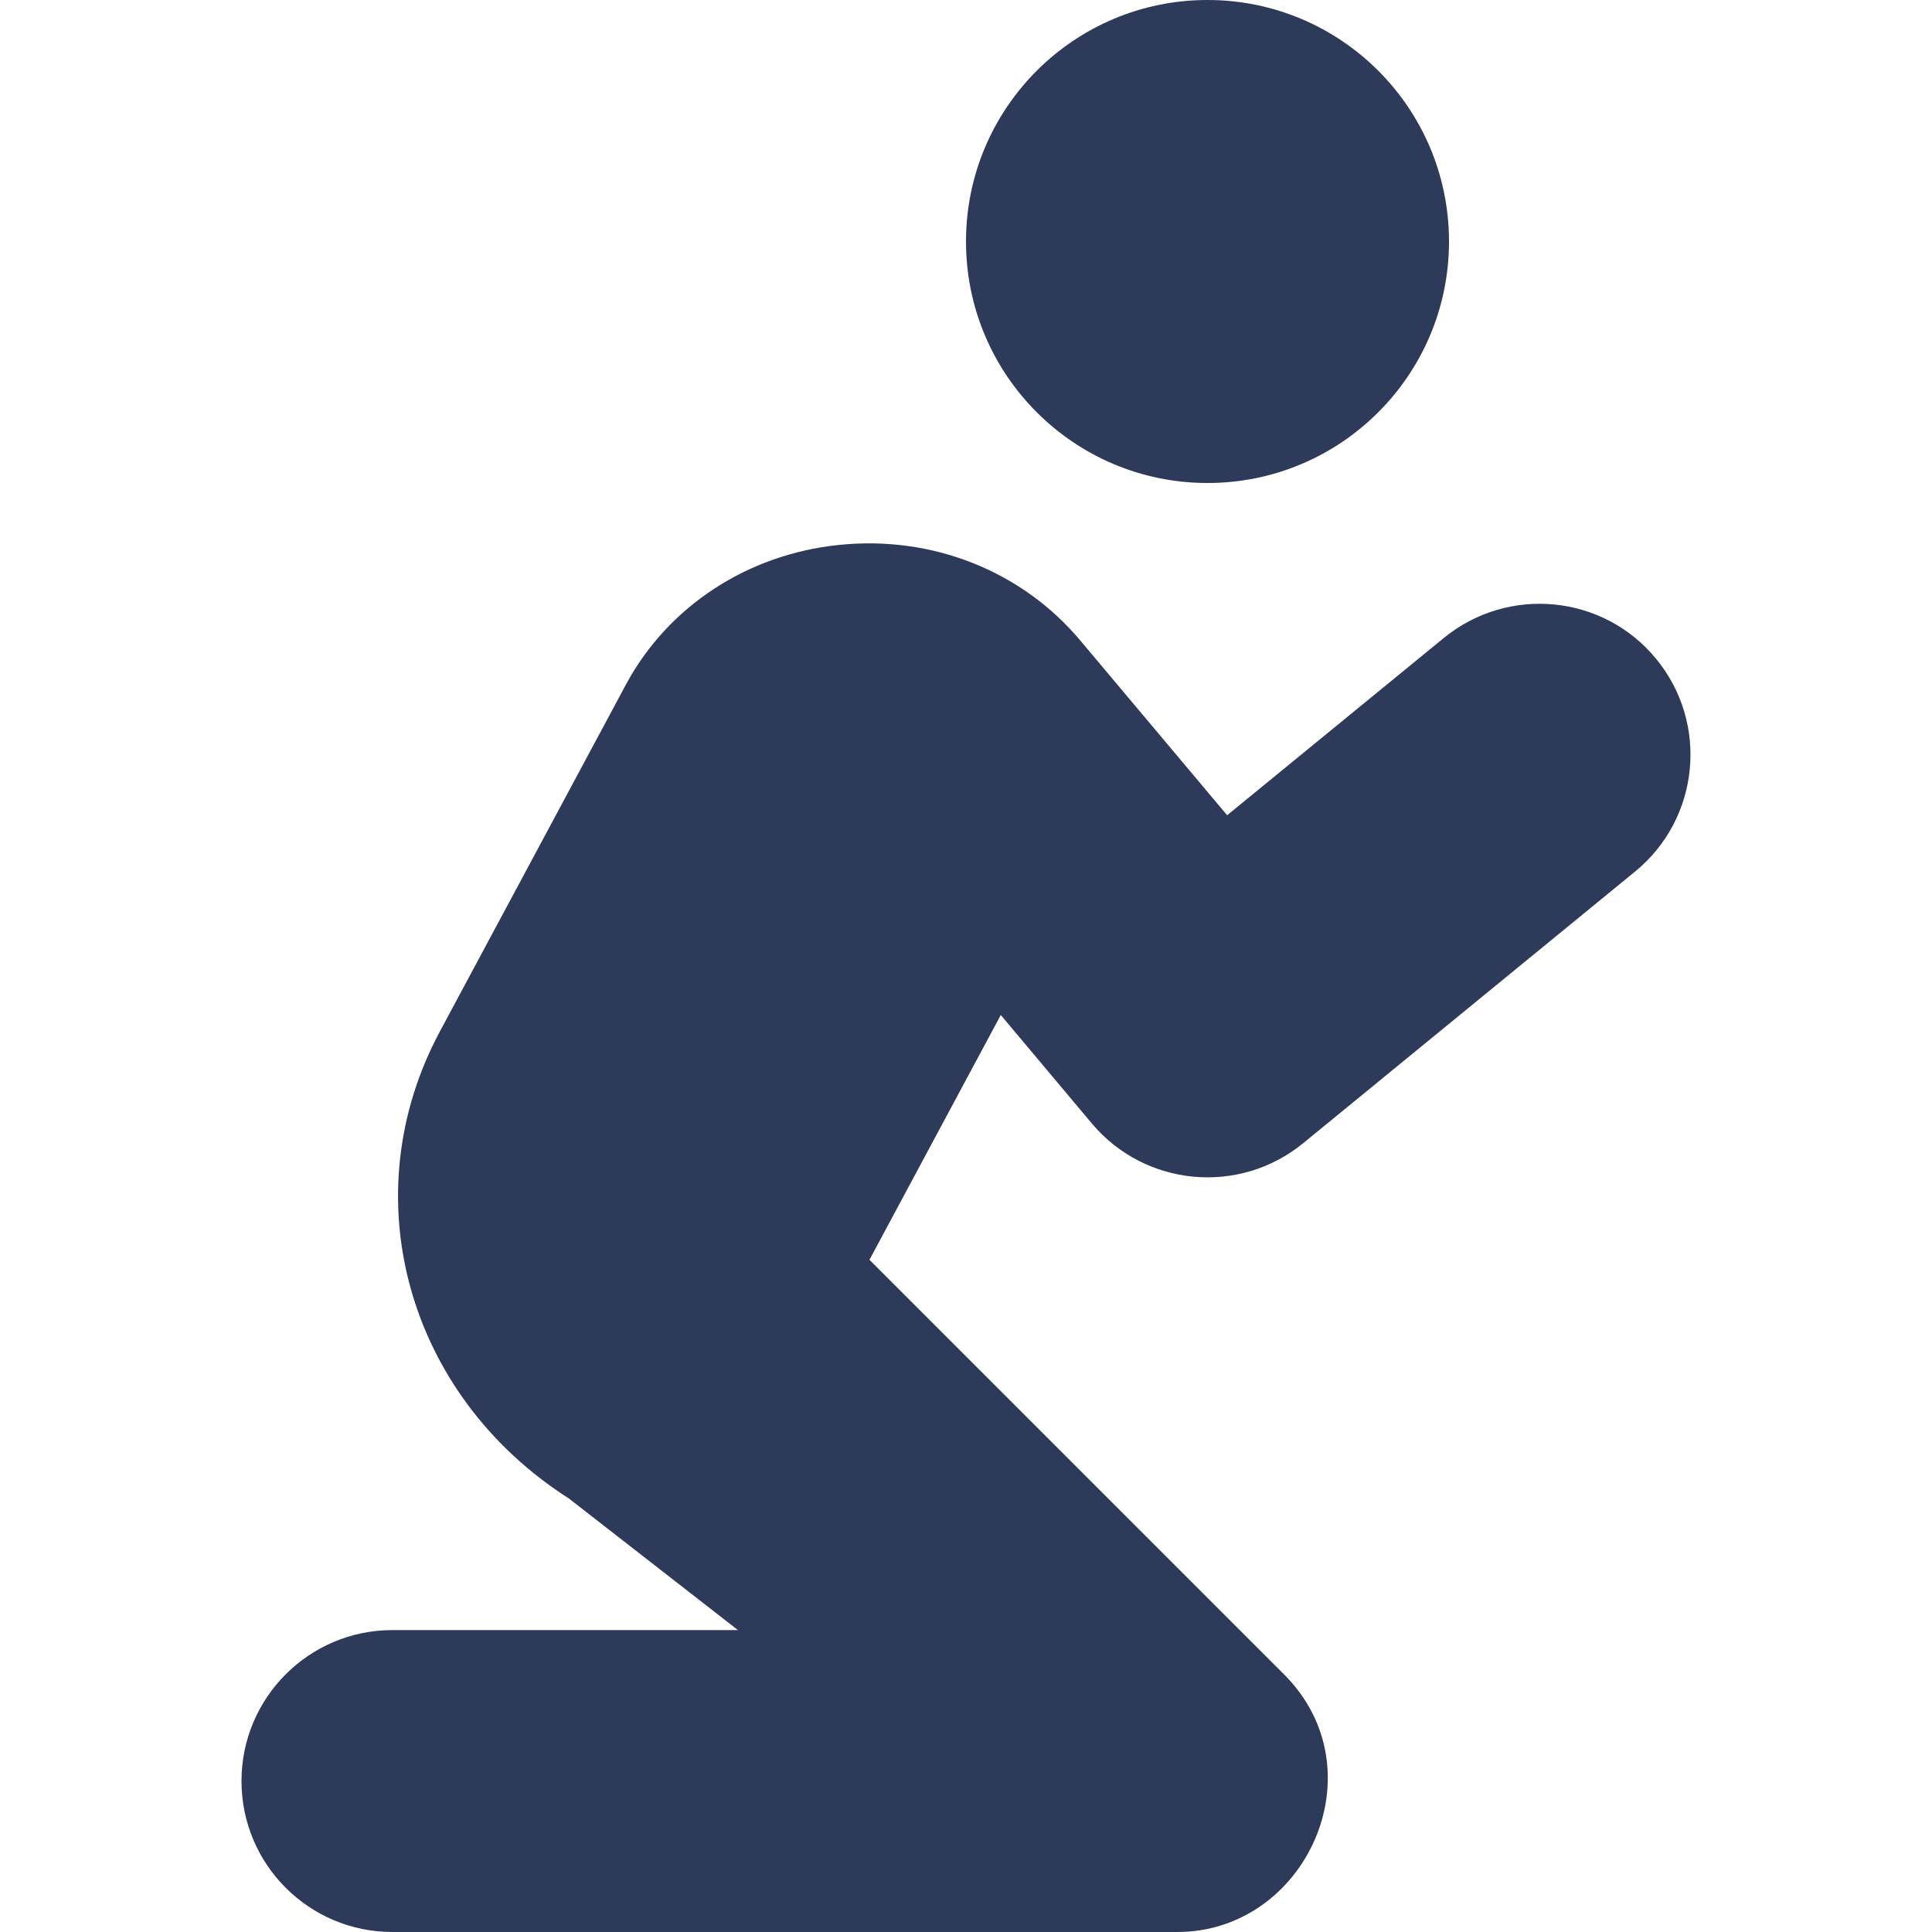 <svg width="30" height="30" viewBox="0 0 30 30" fill="none" xmlns="http://www.w3.org/2000/svg">
<path d="M18.75 7.5C20.821 7.5 22.5 5.821 22.5 3.75C22.5 1.679 20.821 0 18.75 0C16.679 0 15 1.679 15 3.75C15 5.821 16.679 7.5 18.75 7.5ZM16.955 17.446C17.779 18.426 19.24 18.565 20.235 17.752L25.391 13.532C26.392 12.713 26.539 11.236 25.72 10.235C24.902 9.232 23.424 9.087 22.421 9.905L19.055 12.659L16.775 9.946C15.871 8.868 14.477 8.31 13.025 8.462C11.608 8.607 10.374 9.415 9.722 10.625L6.83 16.017C5.459 18.574 6.321 21.664 8.833 23.268L11.459 25.312H6.094C4.799 25.312 3.75 26.362 3.75 27.656C3.75 28.951 4.799 30 6.094 30H18.281C20.278 30 21.432 27.493 19.938 25.999L13.501 19.562L15.54 15.761L16.955 17.446Z" fill="#2E3A59"/>
</svg>
